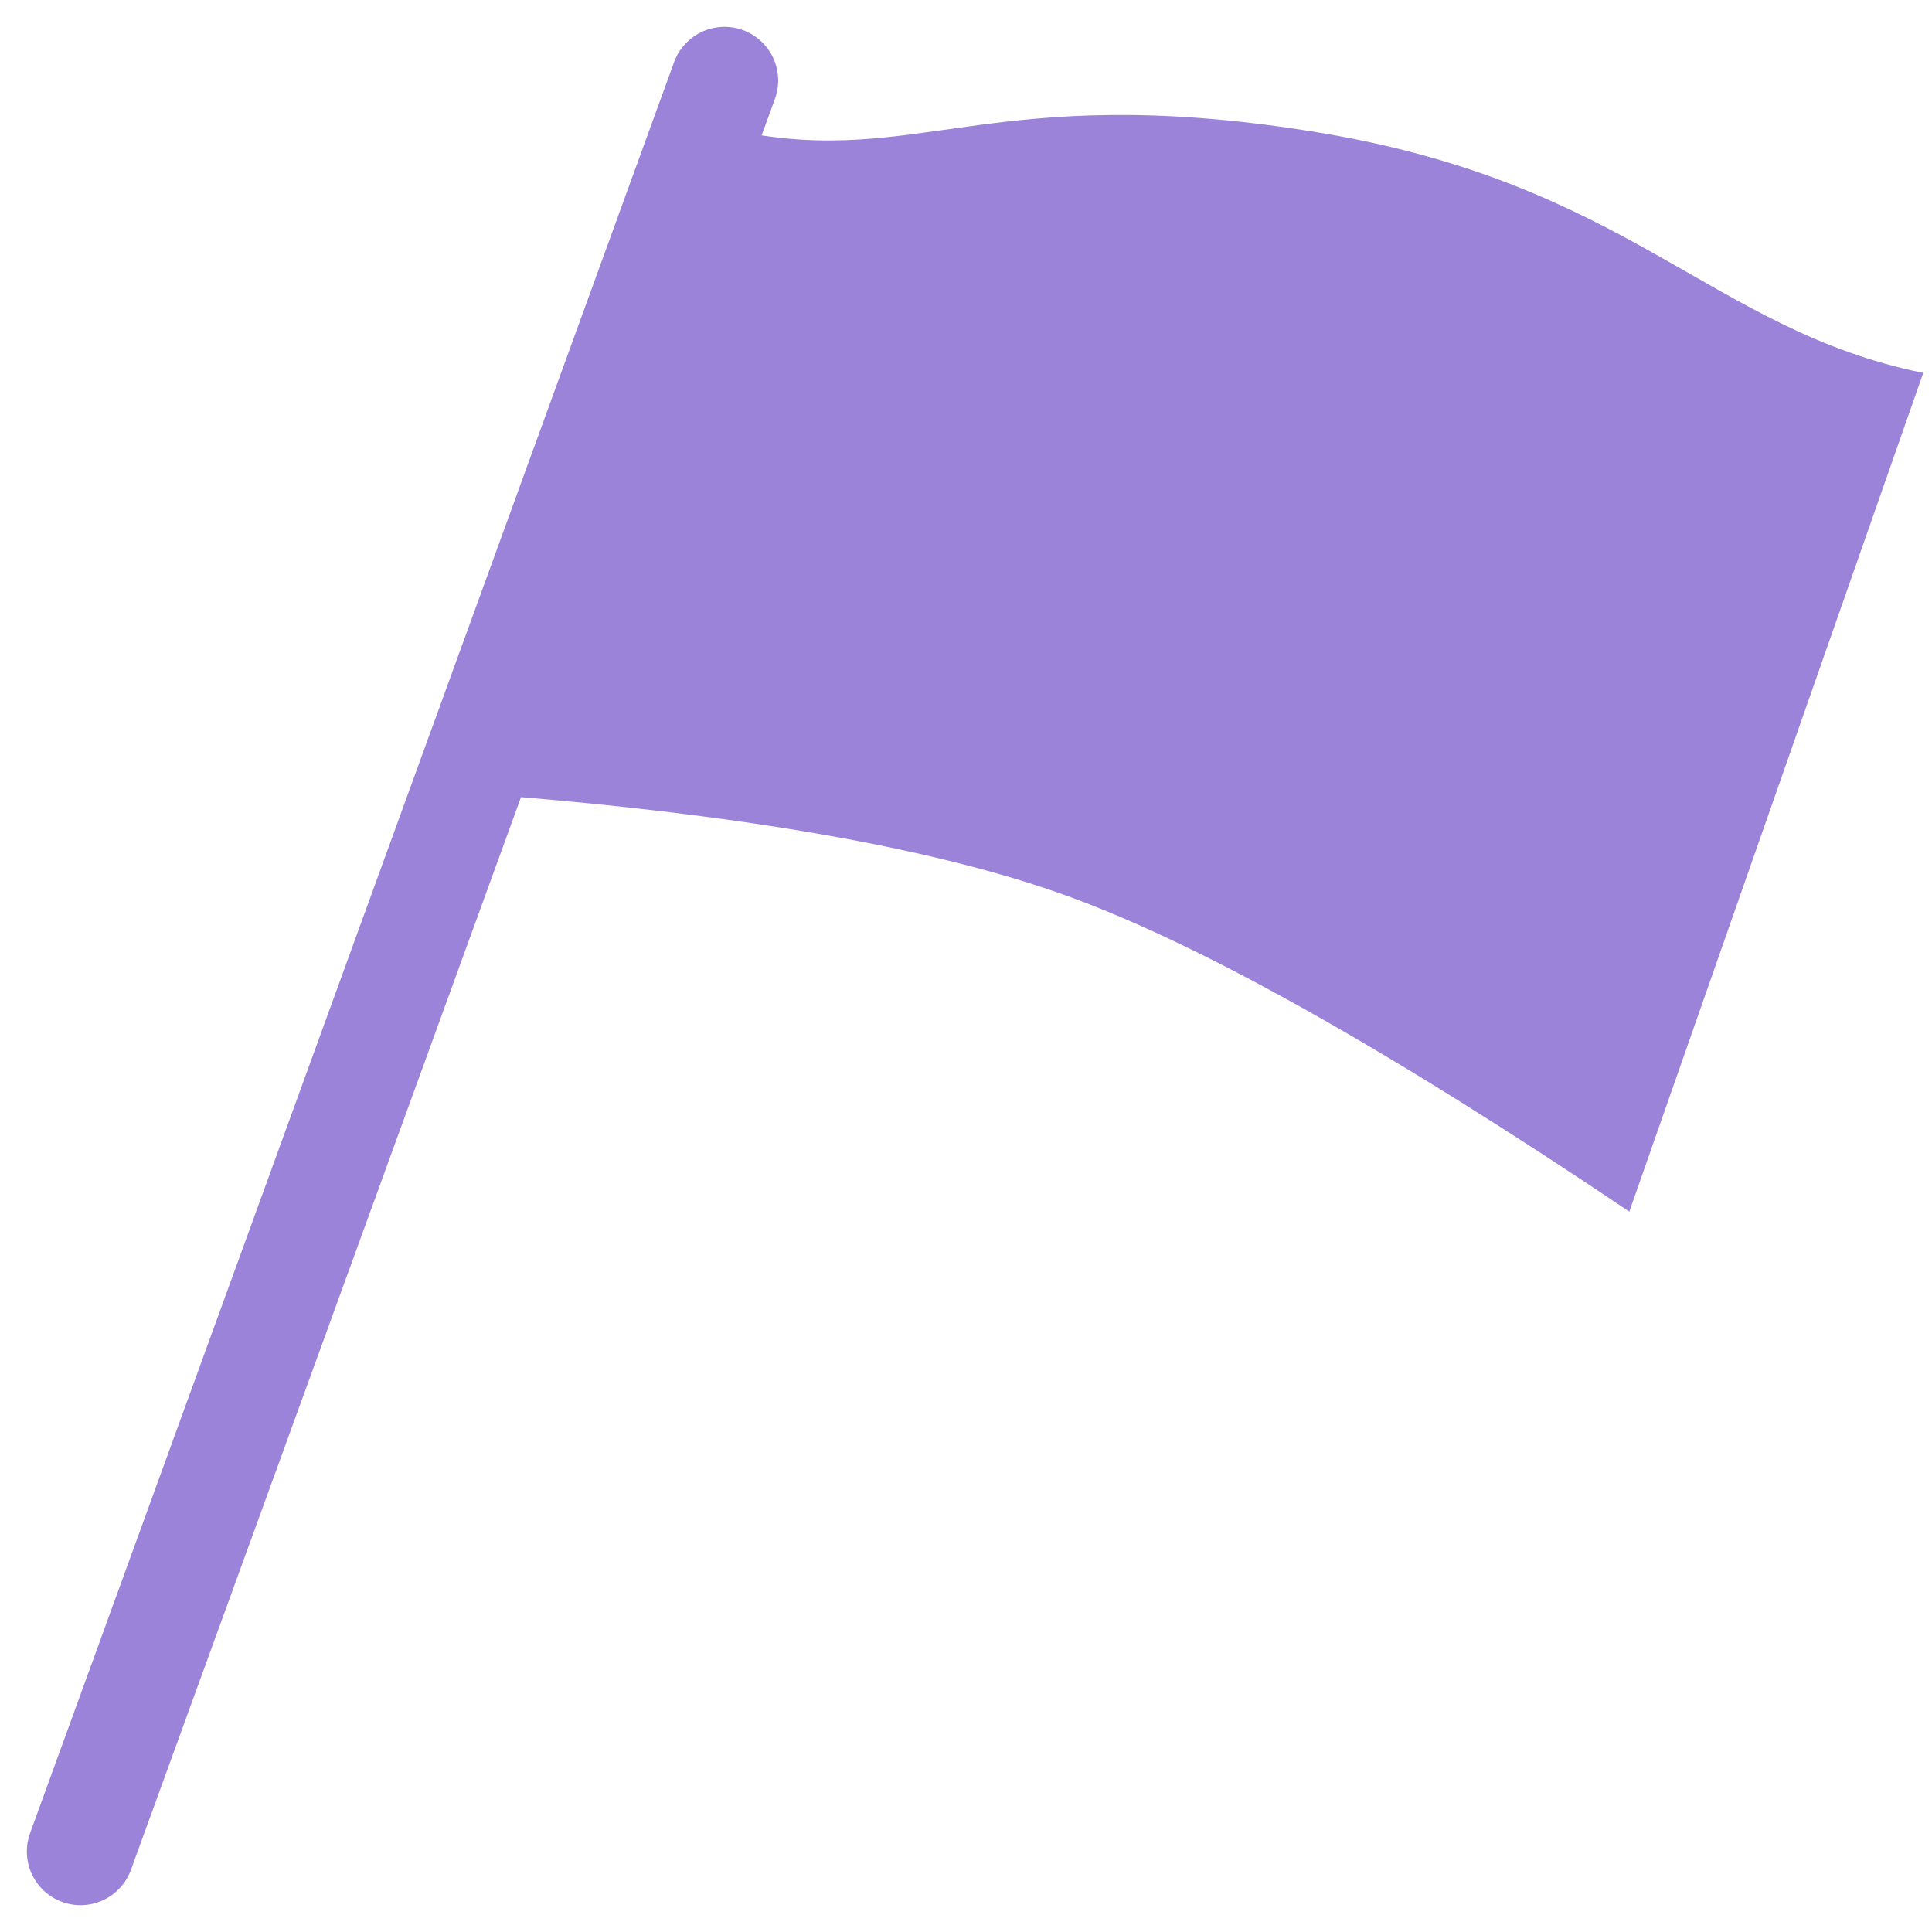 <?xml version="1.0" encoding="UTF-8"?>
<svg width="36px" height="36px" viewBox="0 0 36 36" version="1.1" xmlns="http://www.w3.org/2000/svg" xmlns:xlink="http://www.w3.org/1999/xlink">
    <!-- Generator: Sketch 49.1 (51147) - http://www.bohemiancoding.com/sketch -->
    <title>Group 4</title>
    <desc>Created with Sketch.</desc>
    <defs></defs>
    <g id="Icons" stroke="none" stroke-width="1" fill="none" fill-rule="evenodd">
        <g id="Group-4" transform="translate(1, 1)">
            <path d="M12.744,1.443 C16.113,2.13 17.458,0.502 23.409,1.443 C29.36,2.383 30.842,5.134 34.837,5.949 L29.36,21.577 C24.893,18.57 21.41,16.613 18.912,15.704 C16.413,14.796 12.759,14.159 7.95,13.793 L12.744,1.443 Z" id="Path-2" fill="#9B83DA"></path>
            <path d="M12.5,0.5 L0.5,33.5" id="Line-3" stroke="#9B83DA" stroke-width="2" stroke-linecap="round"></path>
        </g>
    </g>
</svg>